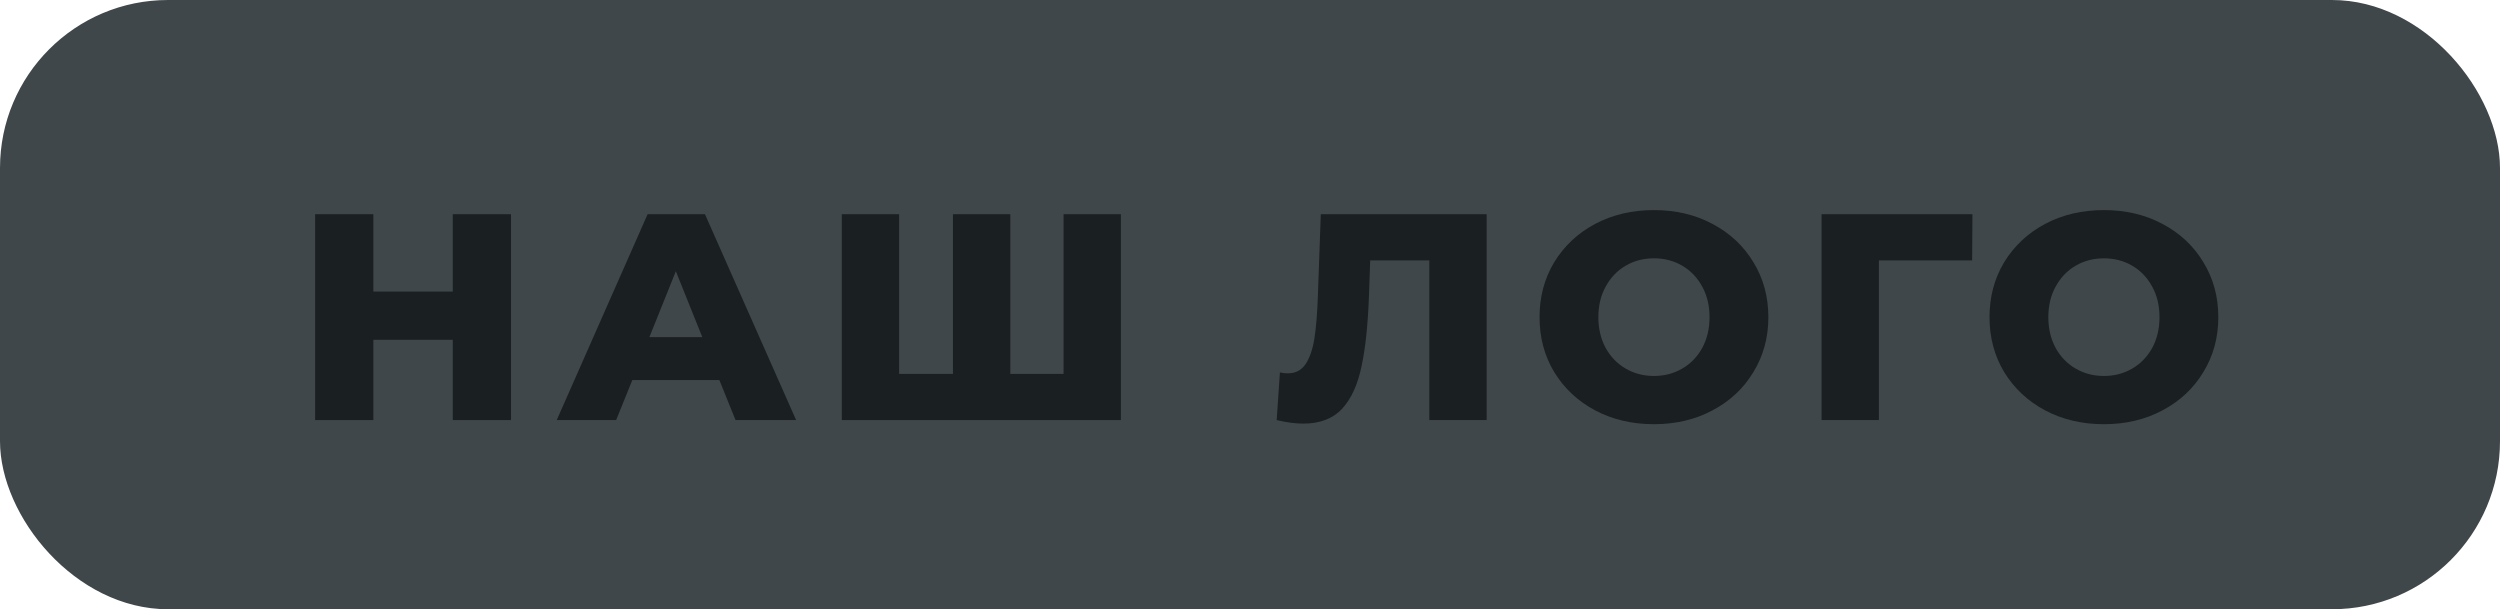 <svg width="119" height="29" viewBox="0 0 119 29" fill="none" xmlns="http://www.w3.org/2000/svg">
<rect width="119" height="29" rx="8" fill="#40474A"/>
<path d="M24.324 10.196V19.996H21.552V16.174H17.772V19.996H15V10.196H17.772V13.878H21.552V10.196H24.324Z" fill="#1A1F21"/>
<path d="M34.242 18.092H30.098L29.328 19.996H26.5L30.826 10.196H33.556L37.896 19.996H35.012L34.242 18.092ZM33.43 16.048L32.17 12.912L30.91 16.048H33.43Z" fill="#1A1F21"/>
<path d="M53.355 10.196V19.996H40.069V10.196H42.799V17.798H45.361V10.196H48.091V17.798H50.625V10.196H53.355Z" fill="#1A1F21"/>
<path d="M70.766 10.196V19.996H68.036V12.394H65.222L65.166 13.99C65.119 15.39 65.002 16.529 64.816 17.406C64.638 18.283 64.331 18.965 63.892 19.45C63.453 19.926 62.833 20.164 62.03 20.164C61.657 20.164 61.236 20.108 60.77 19.996L60.924 17.728C61.045 17.756 61.171 17.77 61.302 17.77C61.666 17.77 61.946 17.625 62.142 17.336C62.338 17.047 62.478 16.645 62.562 16.132C62.646 15.609 62.702 14.933 62.73 14.102L62.87 10.196H70.766Z" fill="#1A1F21"/>
<path d="M78.728 20.192C77.692 20.192 76.759 19.973 75.928 19.534C75.107 19.095 74.458 18.489 73.982 17.714C73.515 16.939 73.282 16.067 73.282 15.096C73.282 14.125 73.515 13.253 73.982 12.478C74.458 11.703 75.107 11.097 75.928 10.658C76.759 10.219 77.692 10 78.728 10C79.764 10 80.693 10.219 81.514 10.658C82.345 11.097 82.993 11.703 83.46 12.478C83.936 13.253 84.174 14.125 84.174 15.096C84.174 16.067 83.936 16.939 83.46 17.714C82.993 18.489 82.345 19.095 81.514 19.534C80.693 19.973 79.764 20.192 78.728 20.192ZM78.728 17.896C79.223 17.896 79.671 17.779 80.072 17.546C80.473 17.313 80.791 16.986 81.024 16.566C81.257 16.137 81.374 15.647 81.374 15.096C81.374 14.545 81.257 14.06 81.024 13.64C80.791 13.211 80.473 12.879 80.072 12.646C79.671 12.413 79.223 12.296 78.728 12.296C78.233 12.296 77.785 12.413 77.384 12.646C76.983 12.879 76.665 13.211 76.432 13.64C76.199 14.06 76.082 14.545 76.082 15.096C76.082 15.647 76.199 16.137 76.432 16.566C76.665 16.986 76.983 17.313 77.384 17.546C77.785 17.779 78.233 17.896 78.728 17.896Z" fill="#1A1F21"/>
<path d="M93.874 12.394H89.436V19.996H86.706V10.196H93.888L93.874 12.394Z" fill="#1A1F21"/>
<path d="M100.146 20.192C99.111 20.192 98.177 19.973 97.347 19.534C96.525 19.095 95.876 18.489 95.4 17.714C94.934 16.939 94.701 16.067 94.701 15.096C94.701 14.125 94.934 13.253 95.4 12.478C95.876 11.703 96.525 11.097 97.347 10.658C98.177 10.219 99.111 10 100.146 10C101.182 10 102.111 10.219 102.932 10.658C103.763 11.097 104.412 11.703 104.878 12.478C105.354 13.253 105.592 14.125 105.592 15.096C105.592 16.067 105.354 16.939 104.878 17.714C104.412 18.489 103.763 19.095 102.932 19.534C102.111 19.973 101.182 20.192 100.146 20.192ZM100.146 17.896C100.641 17.896 101.089 17.779 101.49 17.546C101.892 17.313 102.209 16.986 102.442 16.566C102.676 16.137 102.792 15.647 102.792 15.096C102.792 14.545 102.676 14.06 102.442 13.64C102.209 13.211 101.892 12.879 101.49 12.646C101.089 12.413 100.641 12.296 100.146 12.296C99.652 12.296 99.204 12.413 98.802 12.646C98.401 12.879 98.084 13.211 97.85 13.64C97.617 14.06 97.501 14.545 97.501 15.096C97.501 15.647 97.617 16.137 97.85 16.566C98.084 16.986 98.401 17.313 98.802 17.546C99.204 17.779 99.652 17.896 100.146 17.896Z" fill="#1A1F21"/>
</svg>
